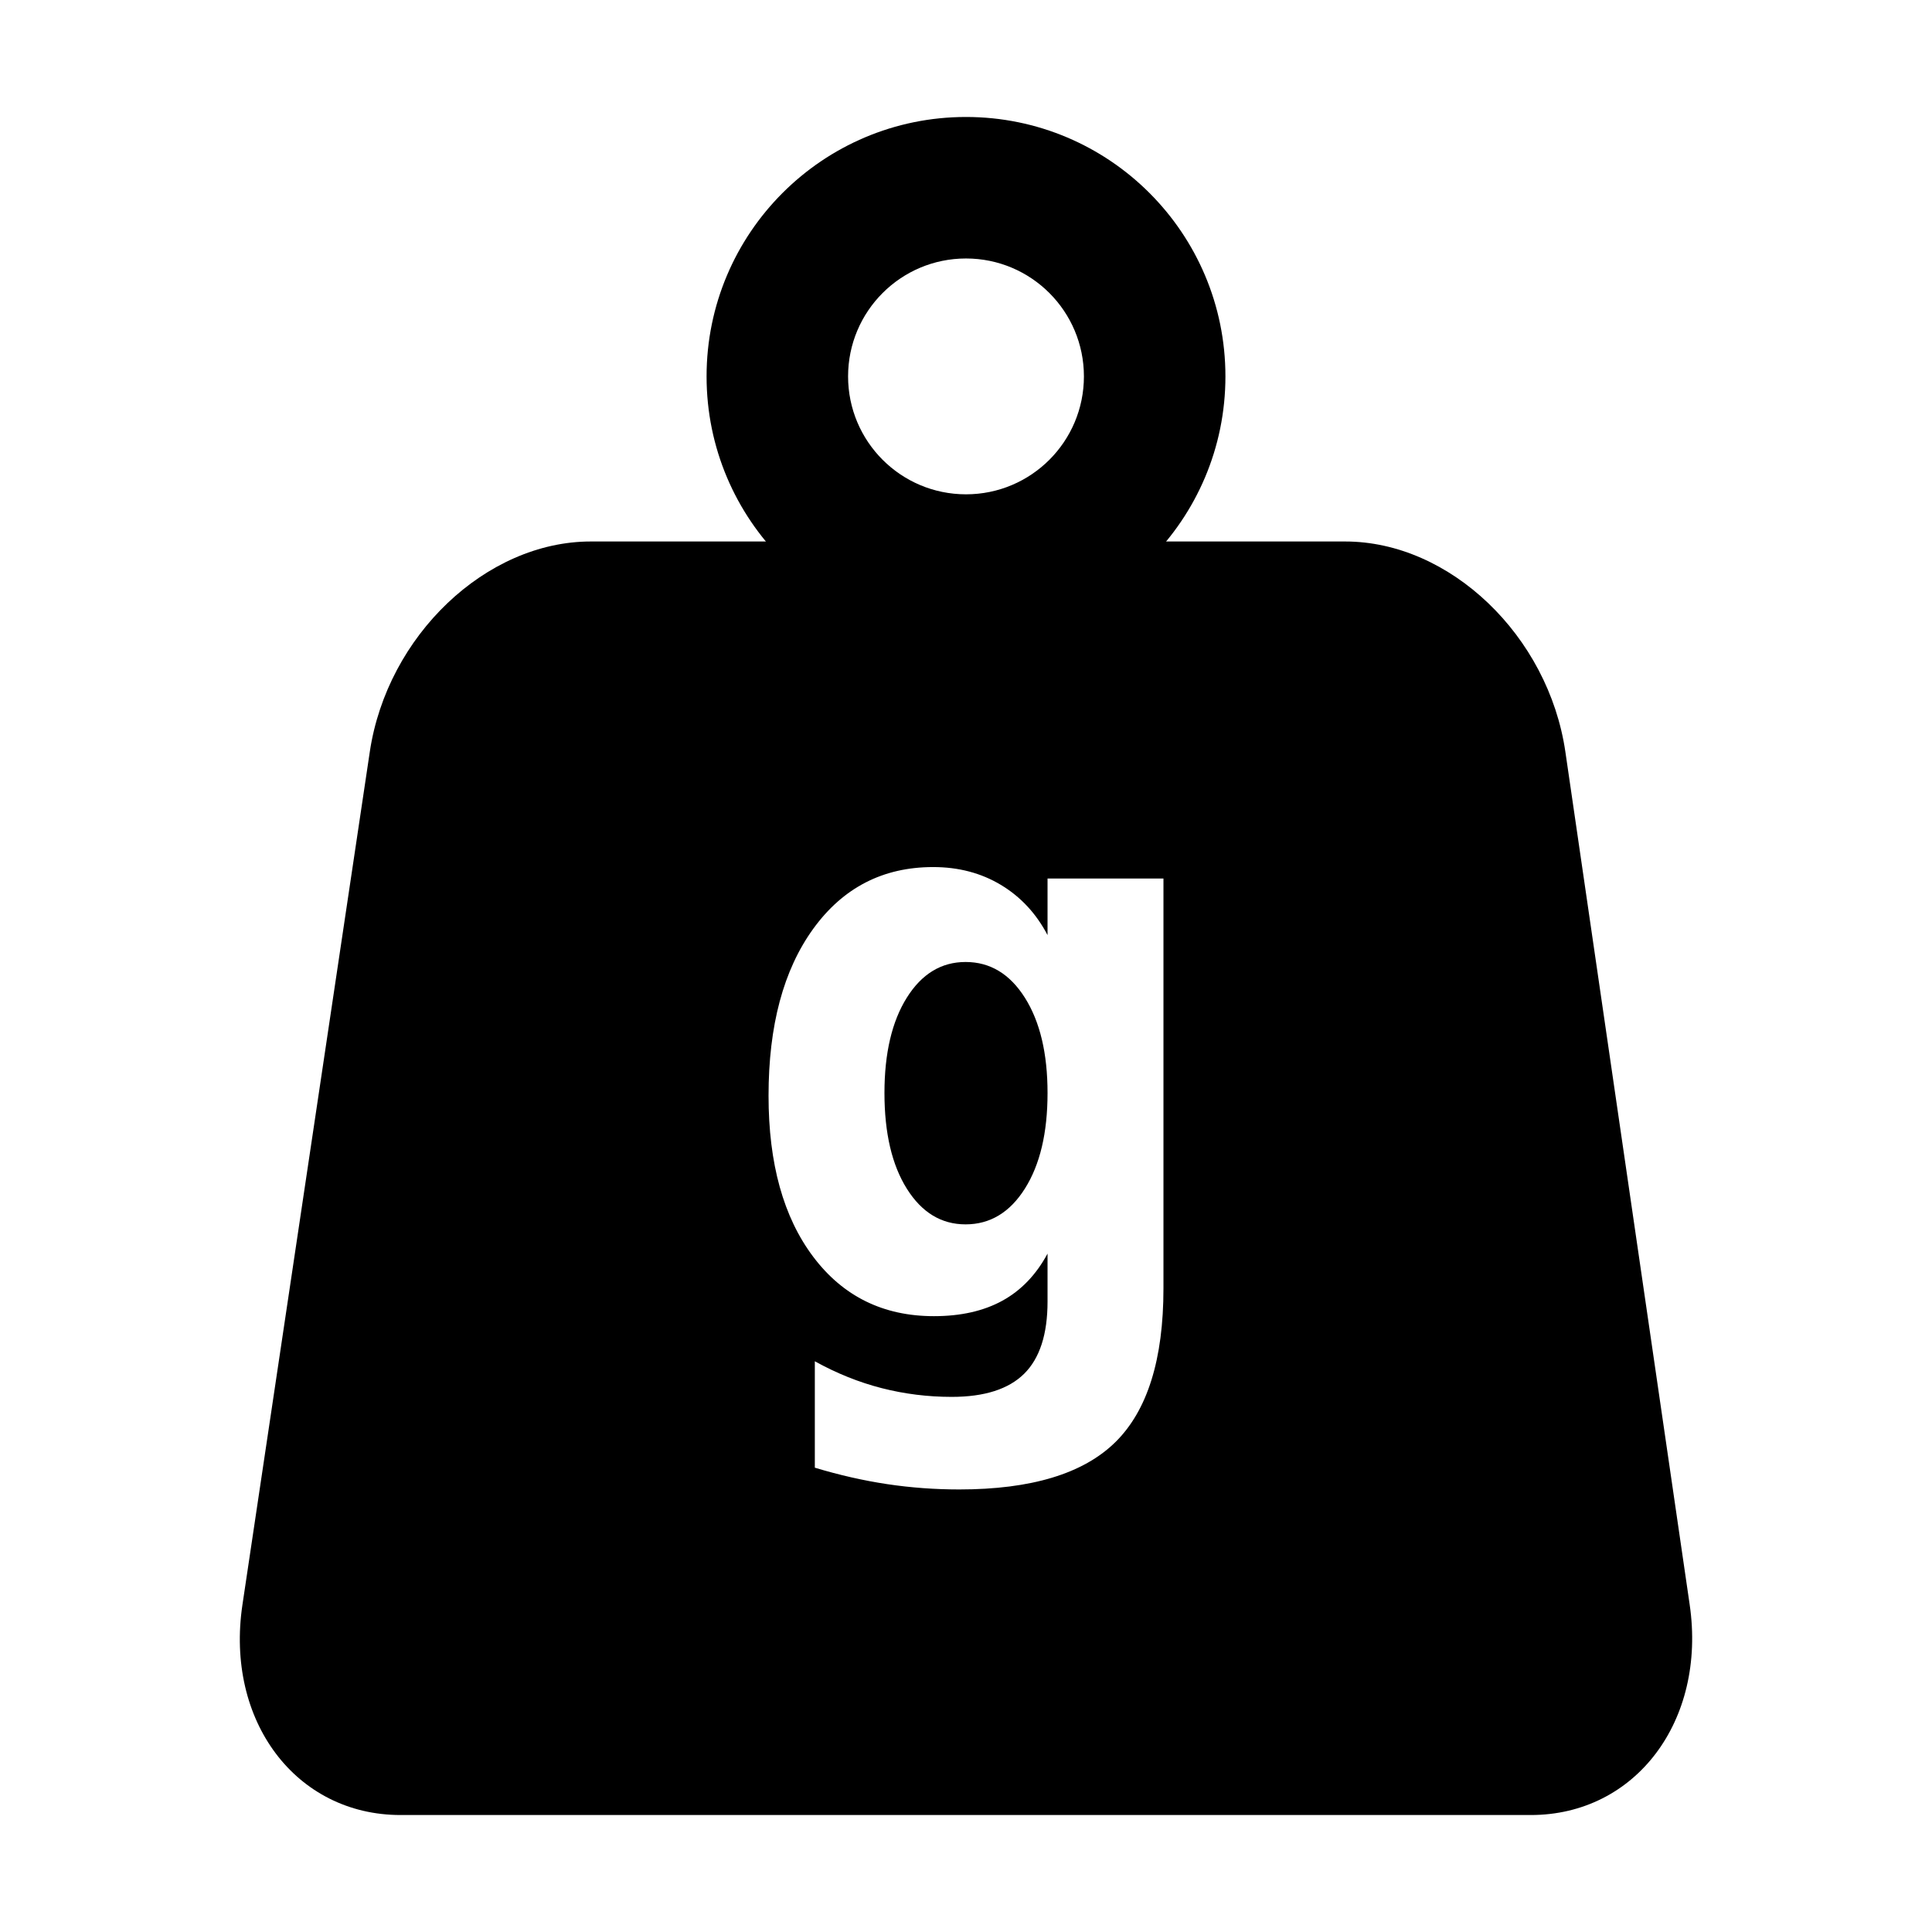 <?xml version="1.0" encoding="UTF-8" standalone="no"?>
<svg stroke-miterlimit="10" style="fill-rule:nonzero;clip-rule:evenodd;stroke-linecap:round;stroke-linejoin:round;" version="1.1" viewBox="0 0 1024 1024" width="100%">
<defs/>
<g id="Layer-1" >
<path d="M313.125 287C257.634 287 205.196 336.904 196 398.469L128.5 850.531C119.304 912.096 156.821 962 212.312 962L811.375 962C866.867 962 904.543 912.073 895.562 850.469L829.688 398.531C820.707 336.926 768.46 287 712.969 287L313.125 287ZM494.594 459.562C508.016 459.563 519.982 462.708 530.469 469C540.955 475.292 549.207 484.16 555.219 495.625L555.219 465.625L616.656 465.625L616.656 682.906C616.656 720.517 608.144 747.667 591.156 764.375C574.168 781.083 546.608 789.437 508.438 789.438C495.574 789.438 482.834 788.513 470.25 786.625C457.666 784.737 444.878 781.821 431.875 777.906L431.875 721.5C443.48 727.932 455.319 732.674 467.344 735.75C479.368 738.826 491.714 740.375 504.438 740.375C521.775 740.375 534.594 736.273 542.844 728.094C551.093 719.914 555.219 707.181 555.219 689.844L555.219 664.438C549.207 675.623 541.208 683.953 531.281 689.406C521.354 694.859 509.262 697.594 495 697.594C468.155 697.594 446.831 687.097 431.031 666.125C415.232 645.152 407.344 616.714 407.344 580.781C407.344 543.59 415.232 514.093 431.031 492.281C446.831 470.47 468.028 459.563 494.594 459.562ZM511.781 509.875C498.918 509.875 488.556 516.166 480.656 528.75C472.757 541.334 468.781 558.2 468.781 579.312C468.781 600.565 472.757 617.479 480.656 630.062C488.556 642.646 498.918 648.937 511.781 648.938C524.784 648.938 535.28 642.591 543.25 629.938C551.22 617.284 555.219 600.425 555.219 579.312C555.219 558.34 551.22 541.529 543.25 528.875C535.28 516.221 524.784 509.875 511.781 509.875Z" fill-rule="evenodd" opacity="1" stroke="none"/>
<path d="M512 62C436.061 62 374.5 123.561 374.5 199.5C374.5 275.439 436.061 337 512 337C587.939 337 649.5 275.439 649.5 199.5C649.5 123.561 587.939 62 512 62ZM512 137C546.518 137 574.5 164.982 574.5 199.5C574.5 234.018 546.518 262 512 262C477.482 262 449.5 234.018 449.5 199.5C449.5 164.982 477.482 137 512 137Z" fill-rule="evenodd" opacity="1" stroke="none"/>
</g>
</svg>
